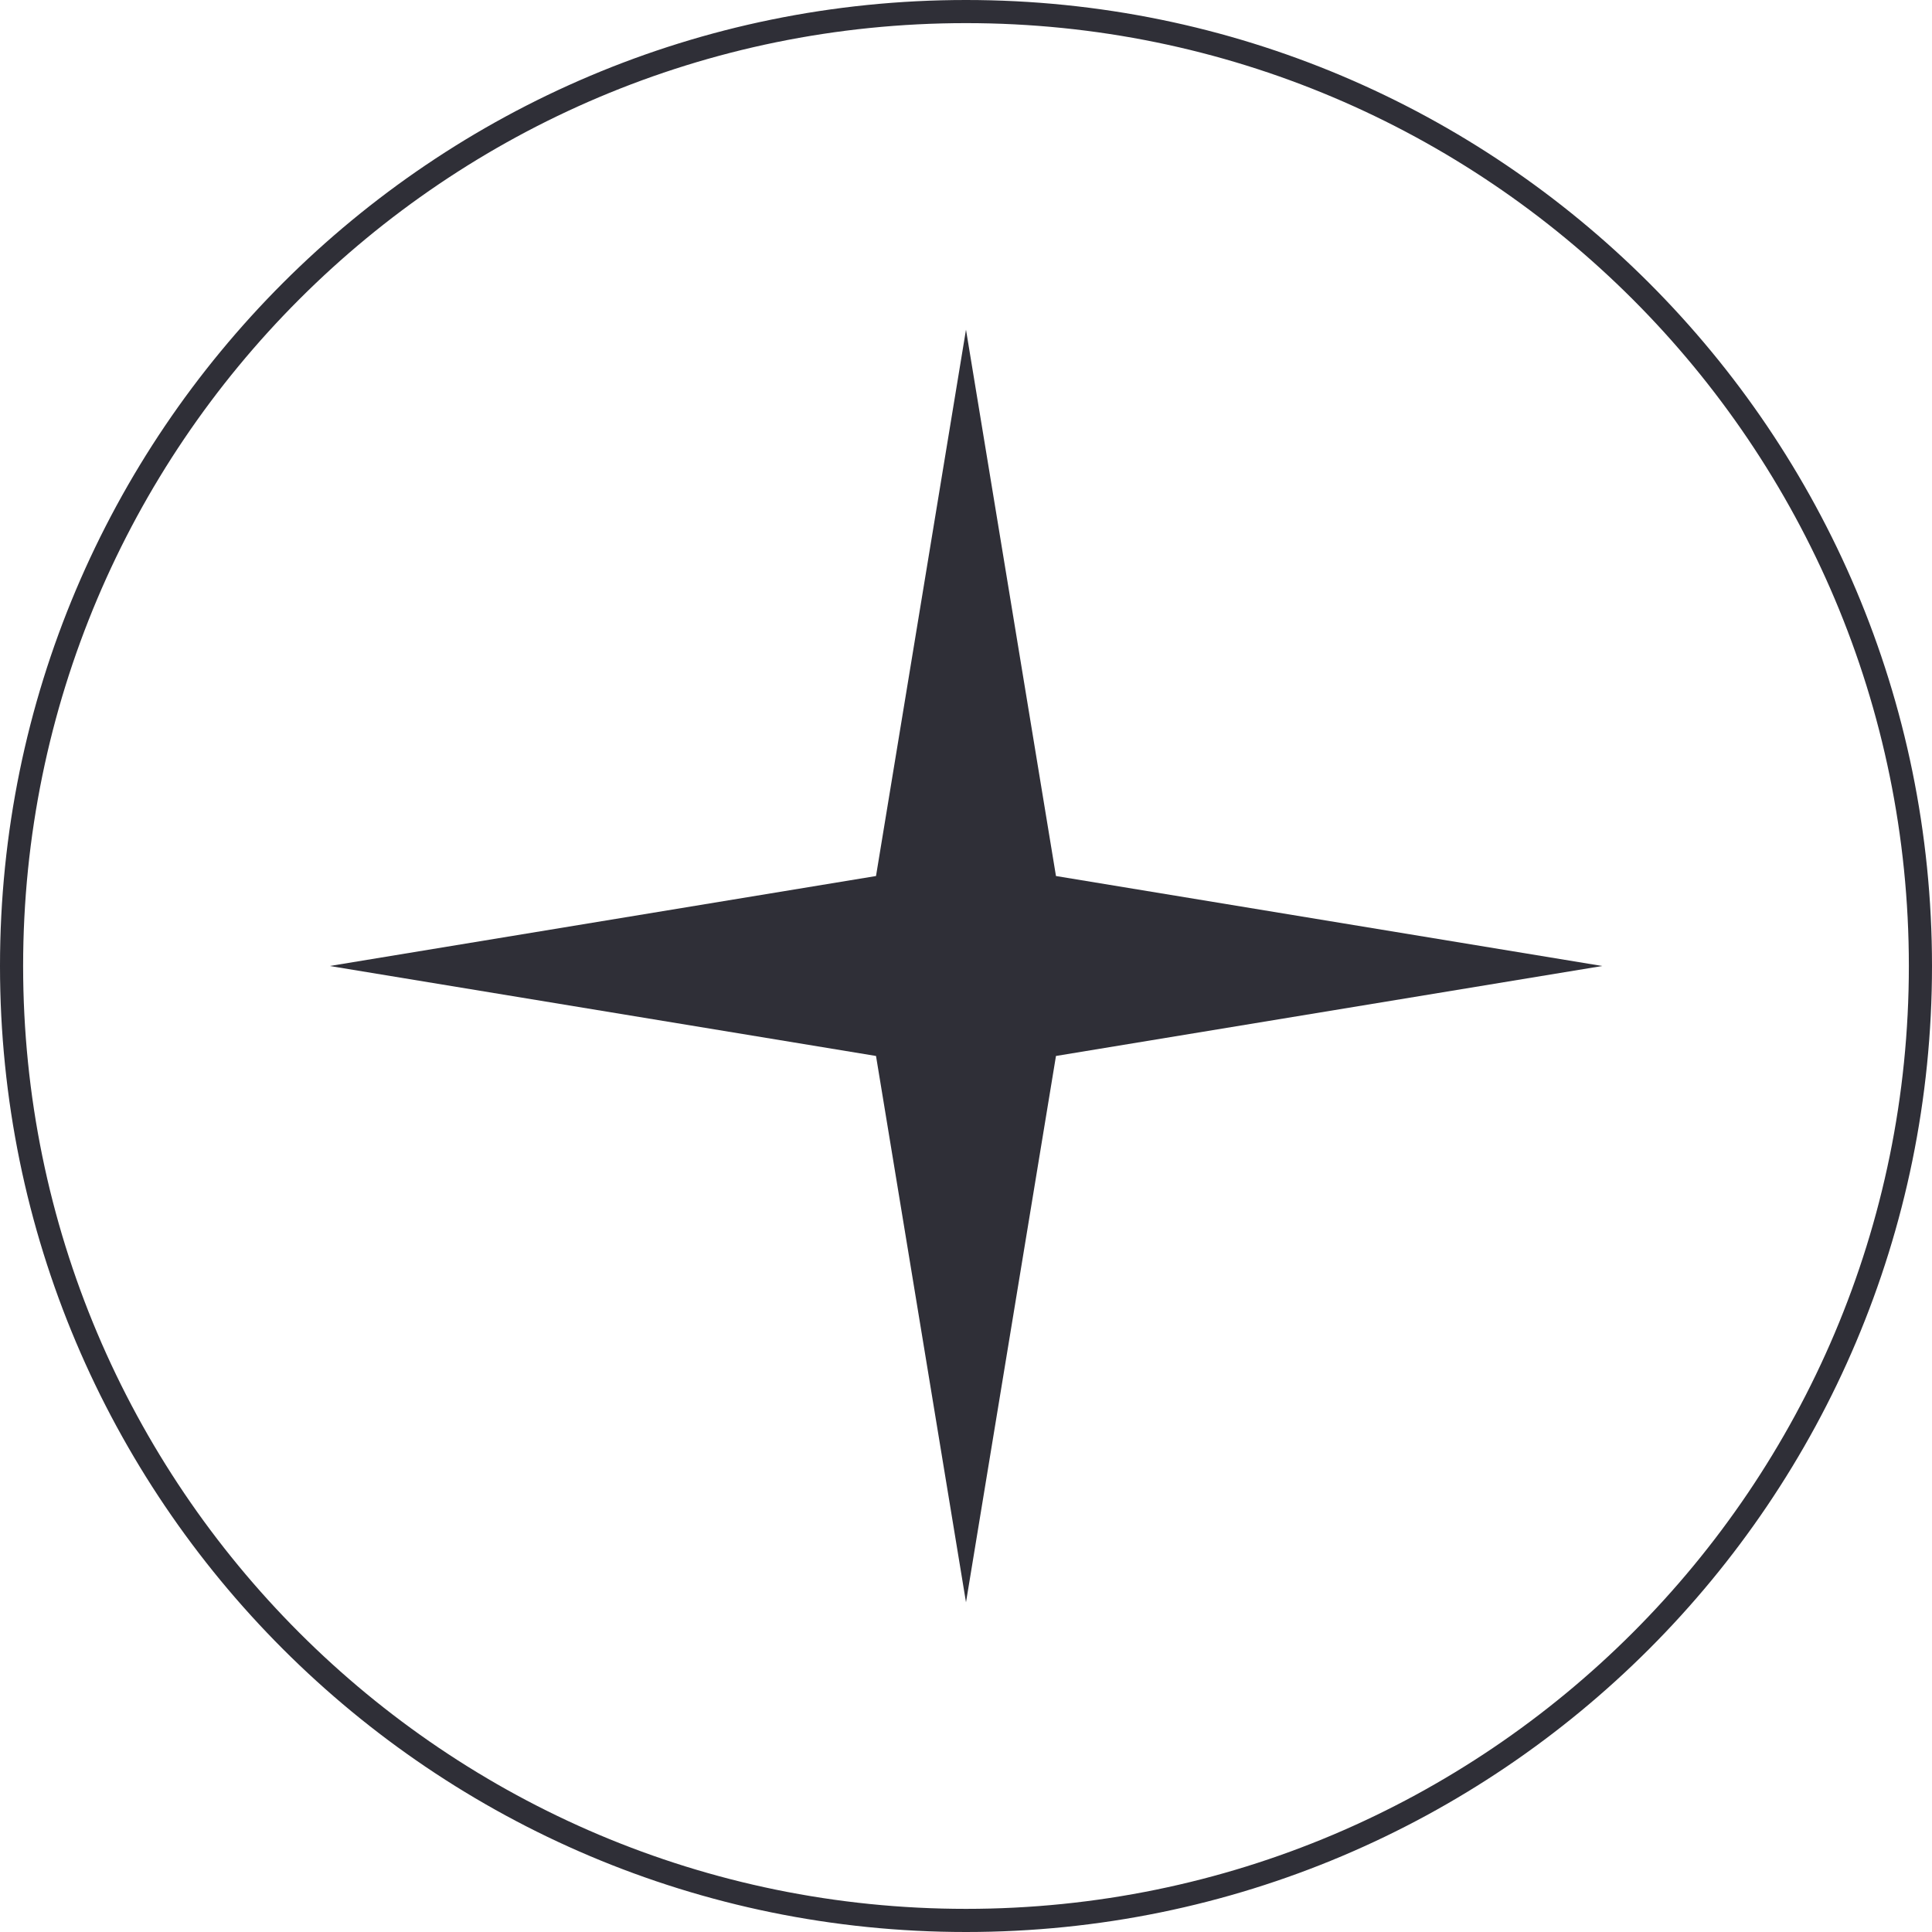 <svg width="137" height="137" fill="none" xmlns="http://www.w3.org/2000/svg"><path d="M68.5 23.38l6.38 38.74 38.739 6.38-38.739 6.38-6.38 38.74-6.381-38.74-38.74-6.38 38.74-6.38 6.38-38.74z" fill="#2F2F37"/><path fill-rule="evenodd" clip-rule="evenodd" d="M68.5 135.359c36.925 0 66.859-29.934 66.859-66.859S105.425 1.64 68.5 1.64 1.64 31.576 1.64 68.5s29.935 66.859 66.86 66.859zm0 1.641c37.832 0 68.5-30.668 68.5-68.5C137 30.669 106.332 0 68.5 0 30.669 0 0 30.669 0 68.5 0 106.332 30.669 137 68.5 137z" fill="#2F2F37"/></svg>